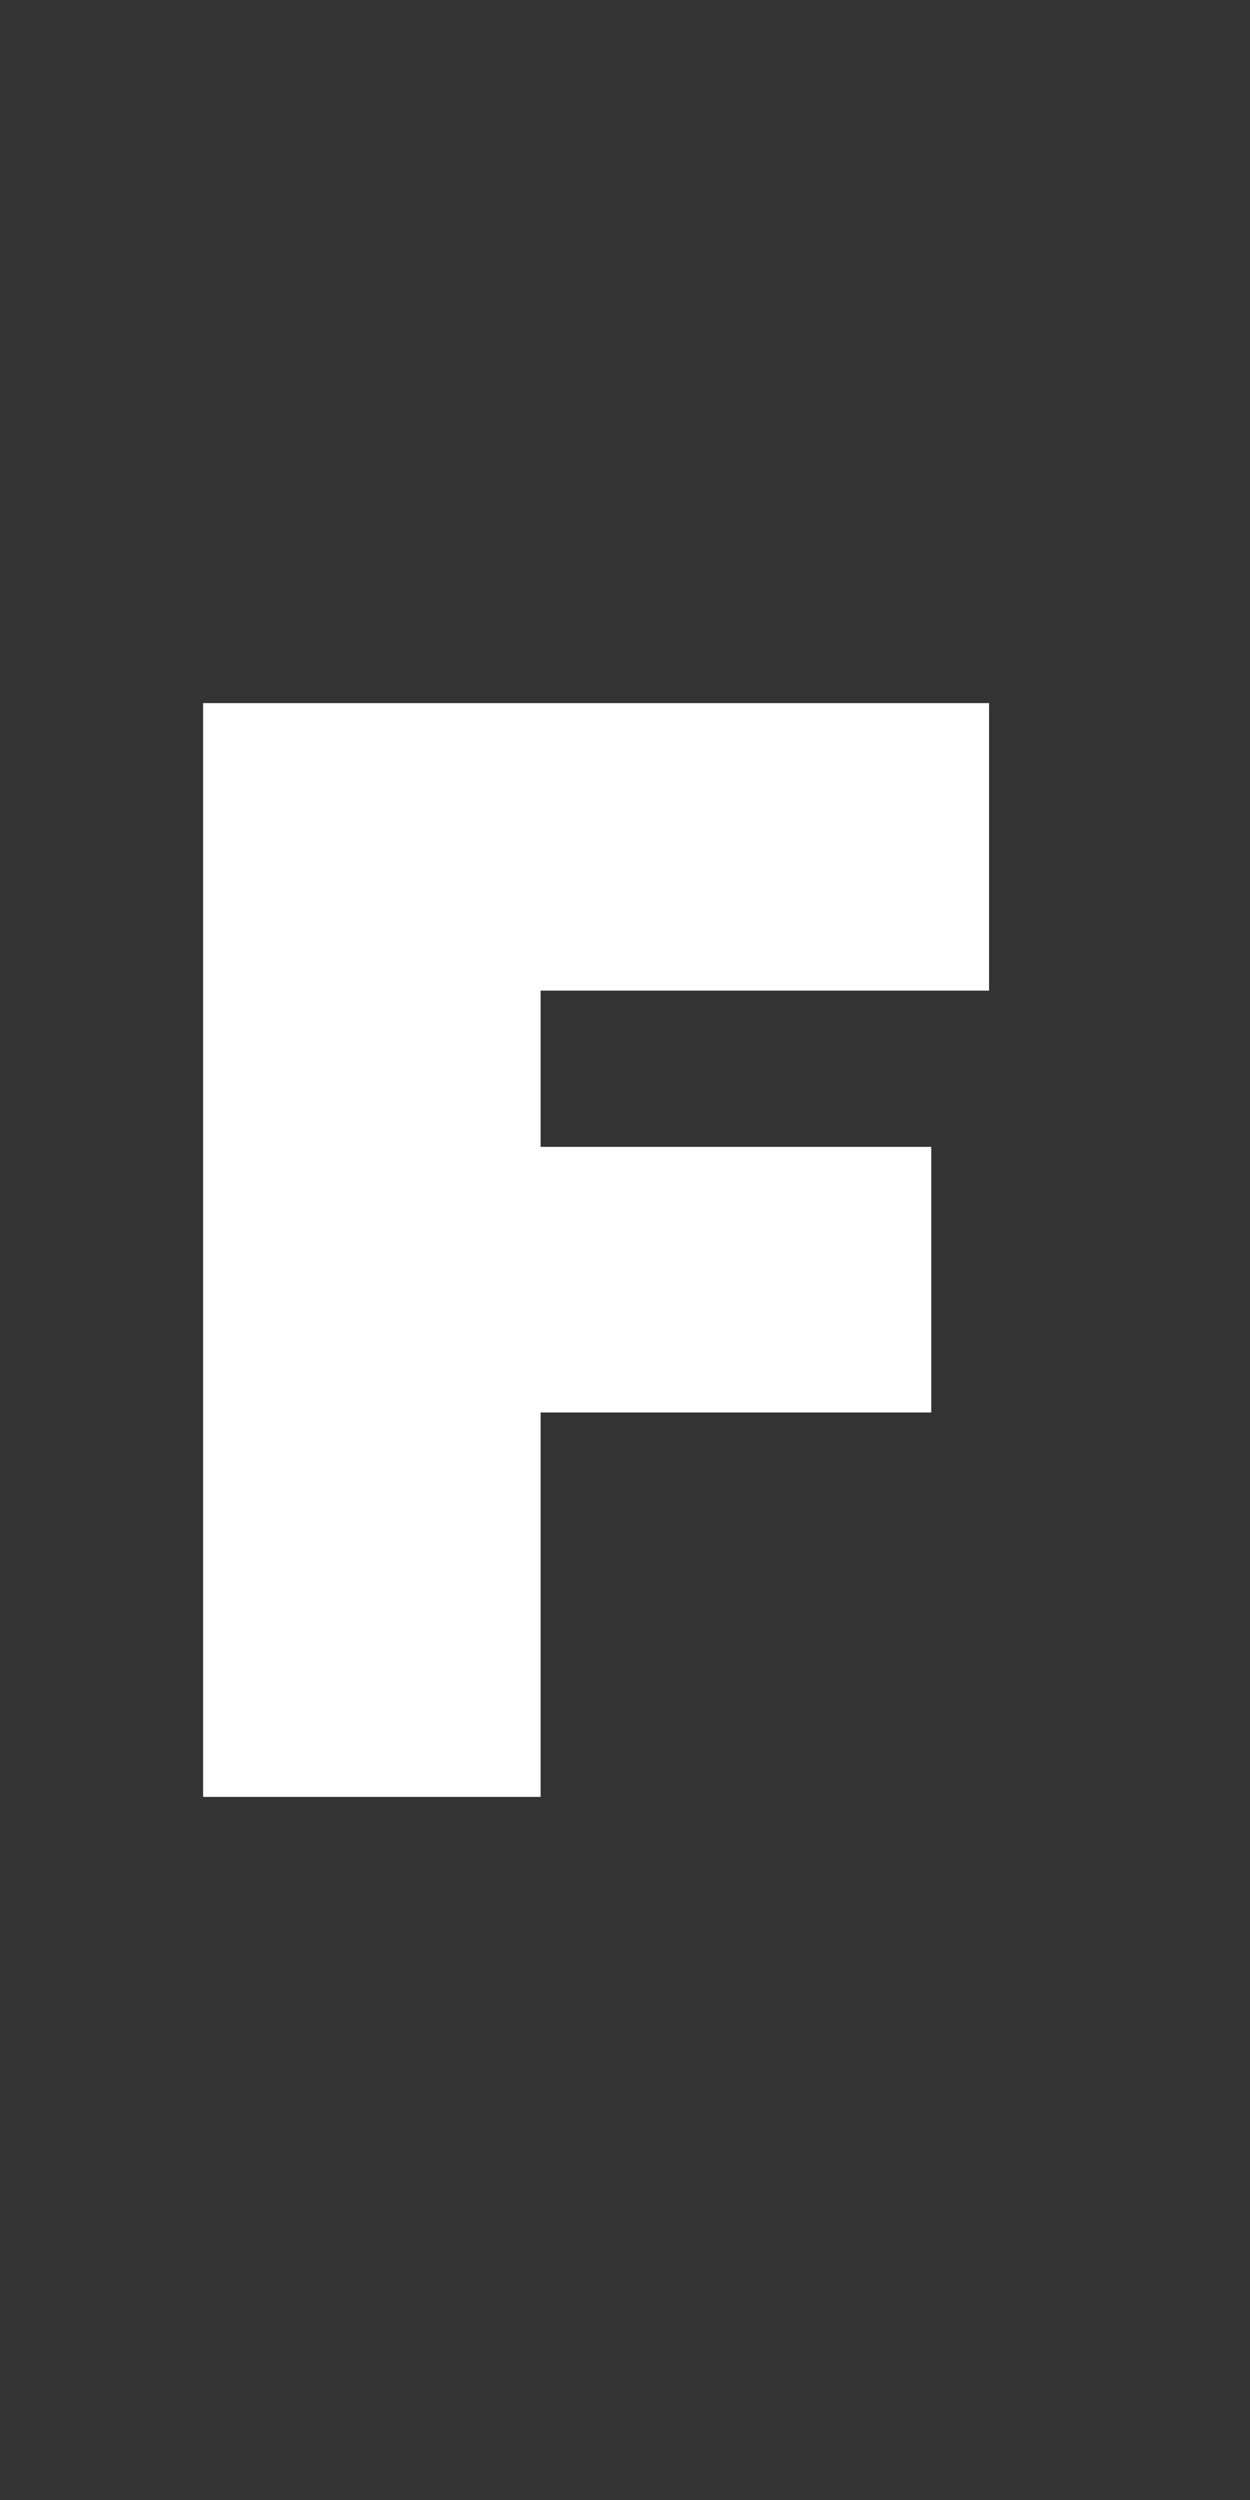 <svg width="16" height="32" viewBox="0 0 16 32" fill="none" xmlns="http://www.w3.org/2000/svg">
<rect x="0" y="0" width="16" height="32" fill="#333333" stroke="none"/>
<path d="M2.6 23V9H6.92V23H2.6ZM4.66 18.08V14.68H11.92V18.08H4.66ZM4.66 12.68V9H12.66V12.68H4.66Z" fill="white"/>
</svg>
